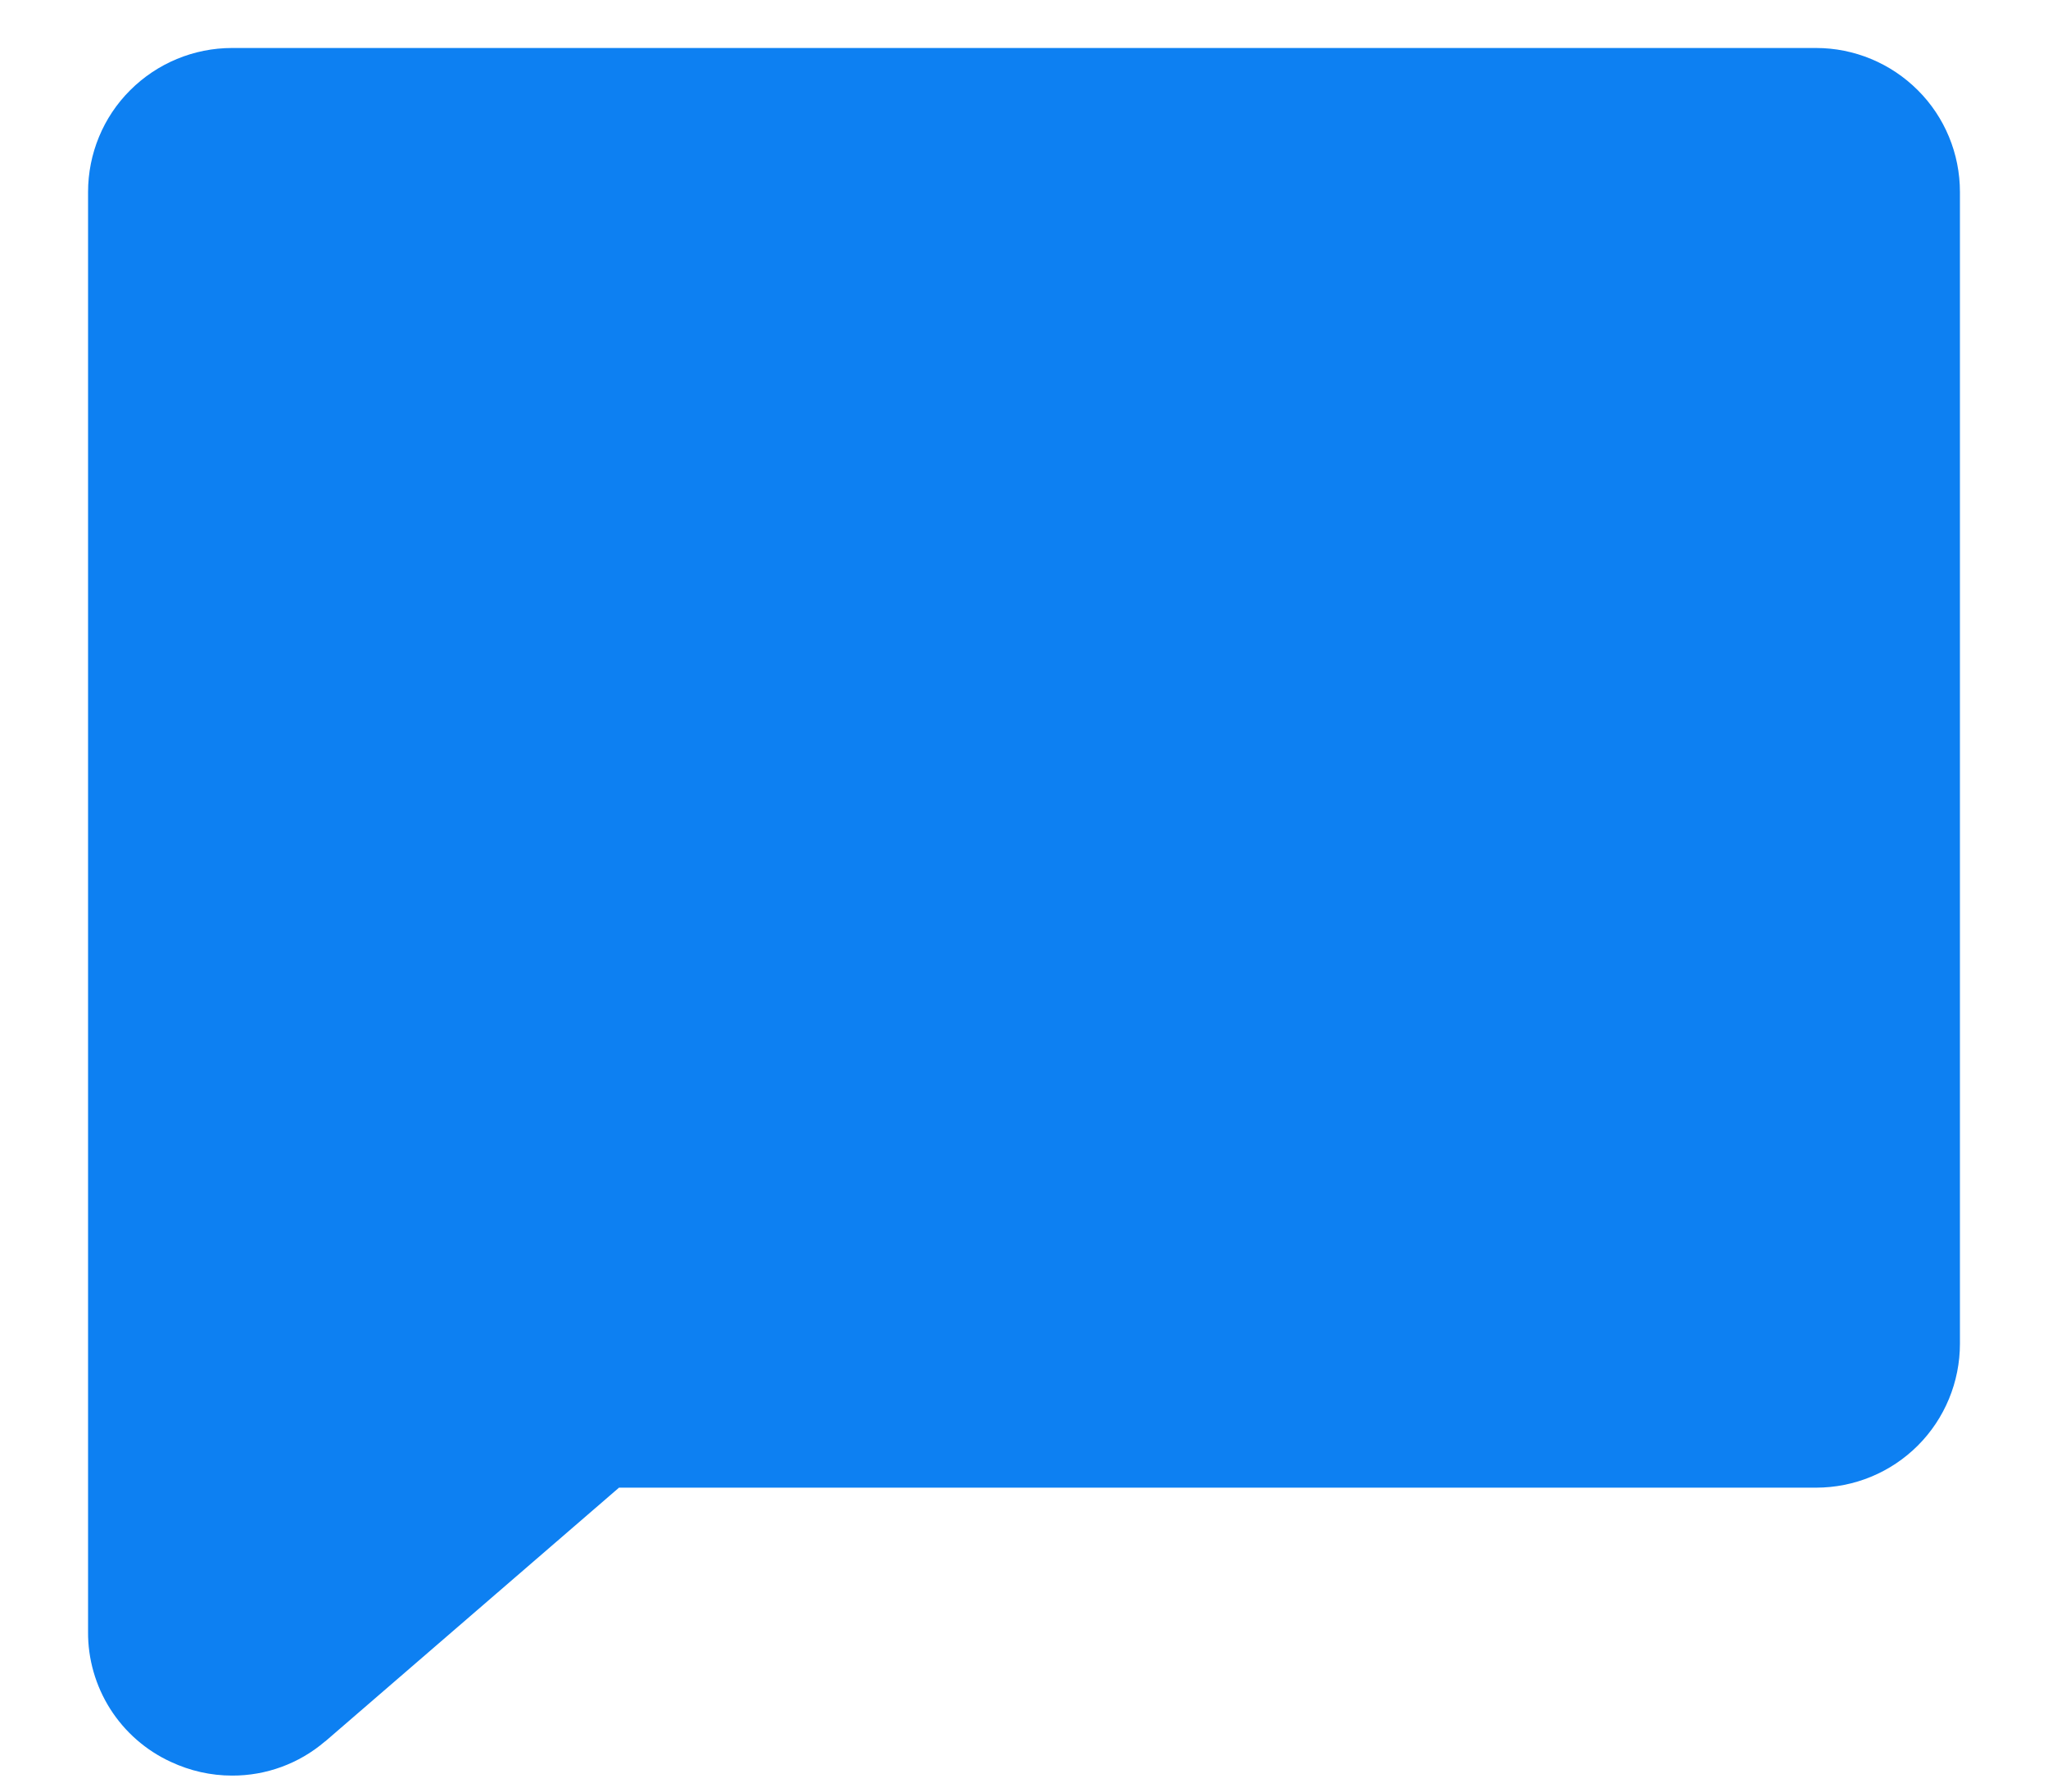 <svg width="16" height="14" viewBox="0 0 16 14" fill="none" xmlns="http://www.w3.org/2000/svg">
<path d="M15.312 1.5V10.5C15.312 10.798 15.194 11.085 14.983 11.296C14.772 11.507 14.486 11.625 14.188 11.625H4.836L2.544 13.605L2.537 13.61C2.335 13.782 2.078 13.876 1.813 13.875C1.647 13.875 1.485 13.838 1.335 13.768C1.141 13.679 0.976 13.535 0.861 13.354C0.747 13.174 0.686 12.964 0.688 12.75V1.5C0.688 1.202 0.806 0.915 1.017 0.705C1.228 0.494 1.514 0.375 1.813 0.375H14.188C14.486 0.375 14.772 0.494 14.983 0.705C15.194 0.915 15.312 1.202 15.312 1.5Z" fill="#0D80F2"/>
</svg>
